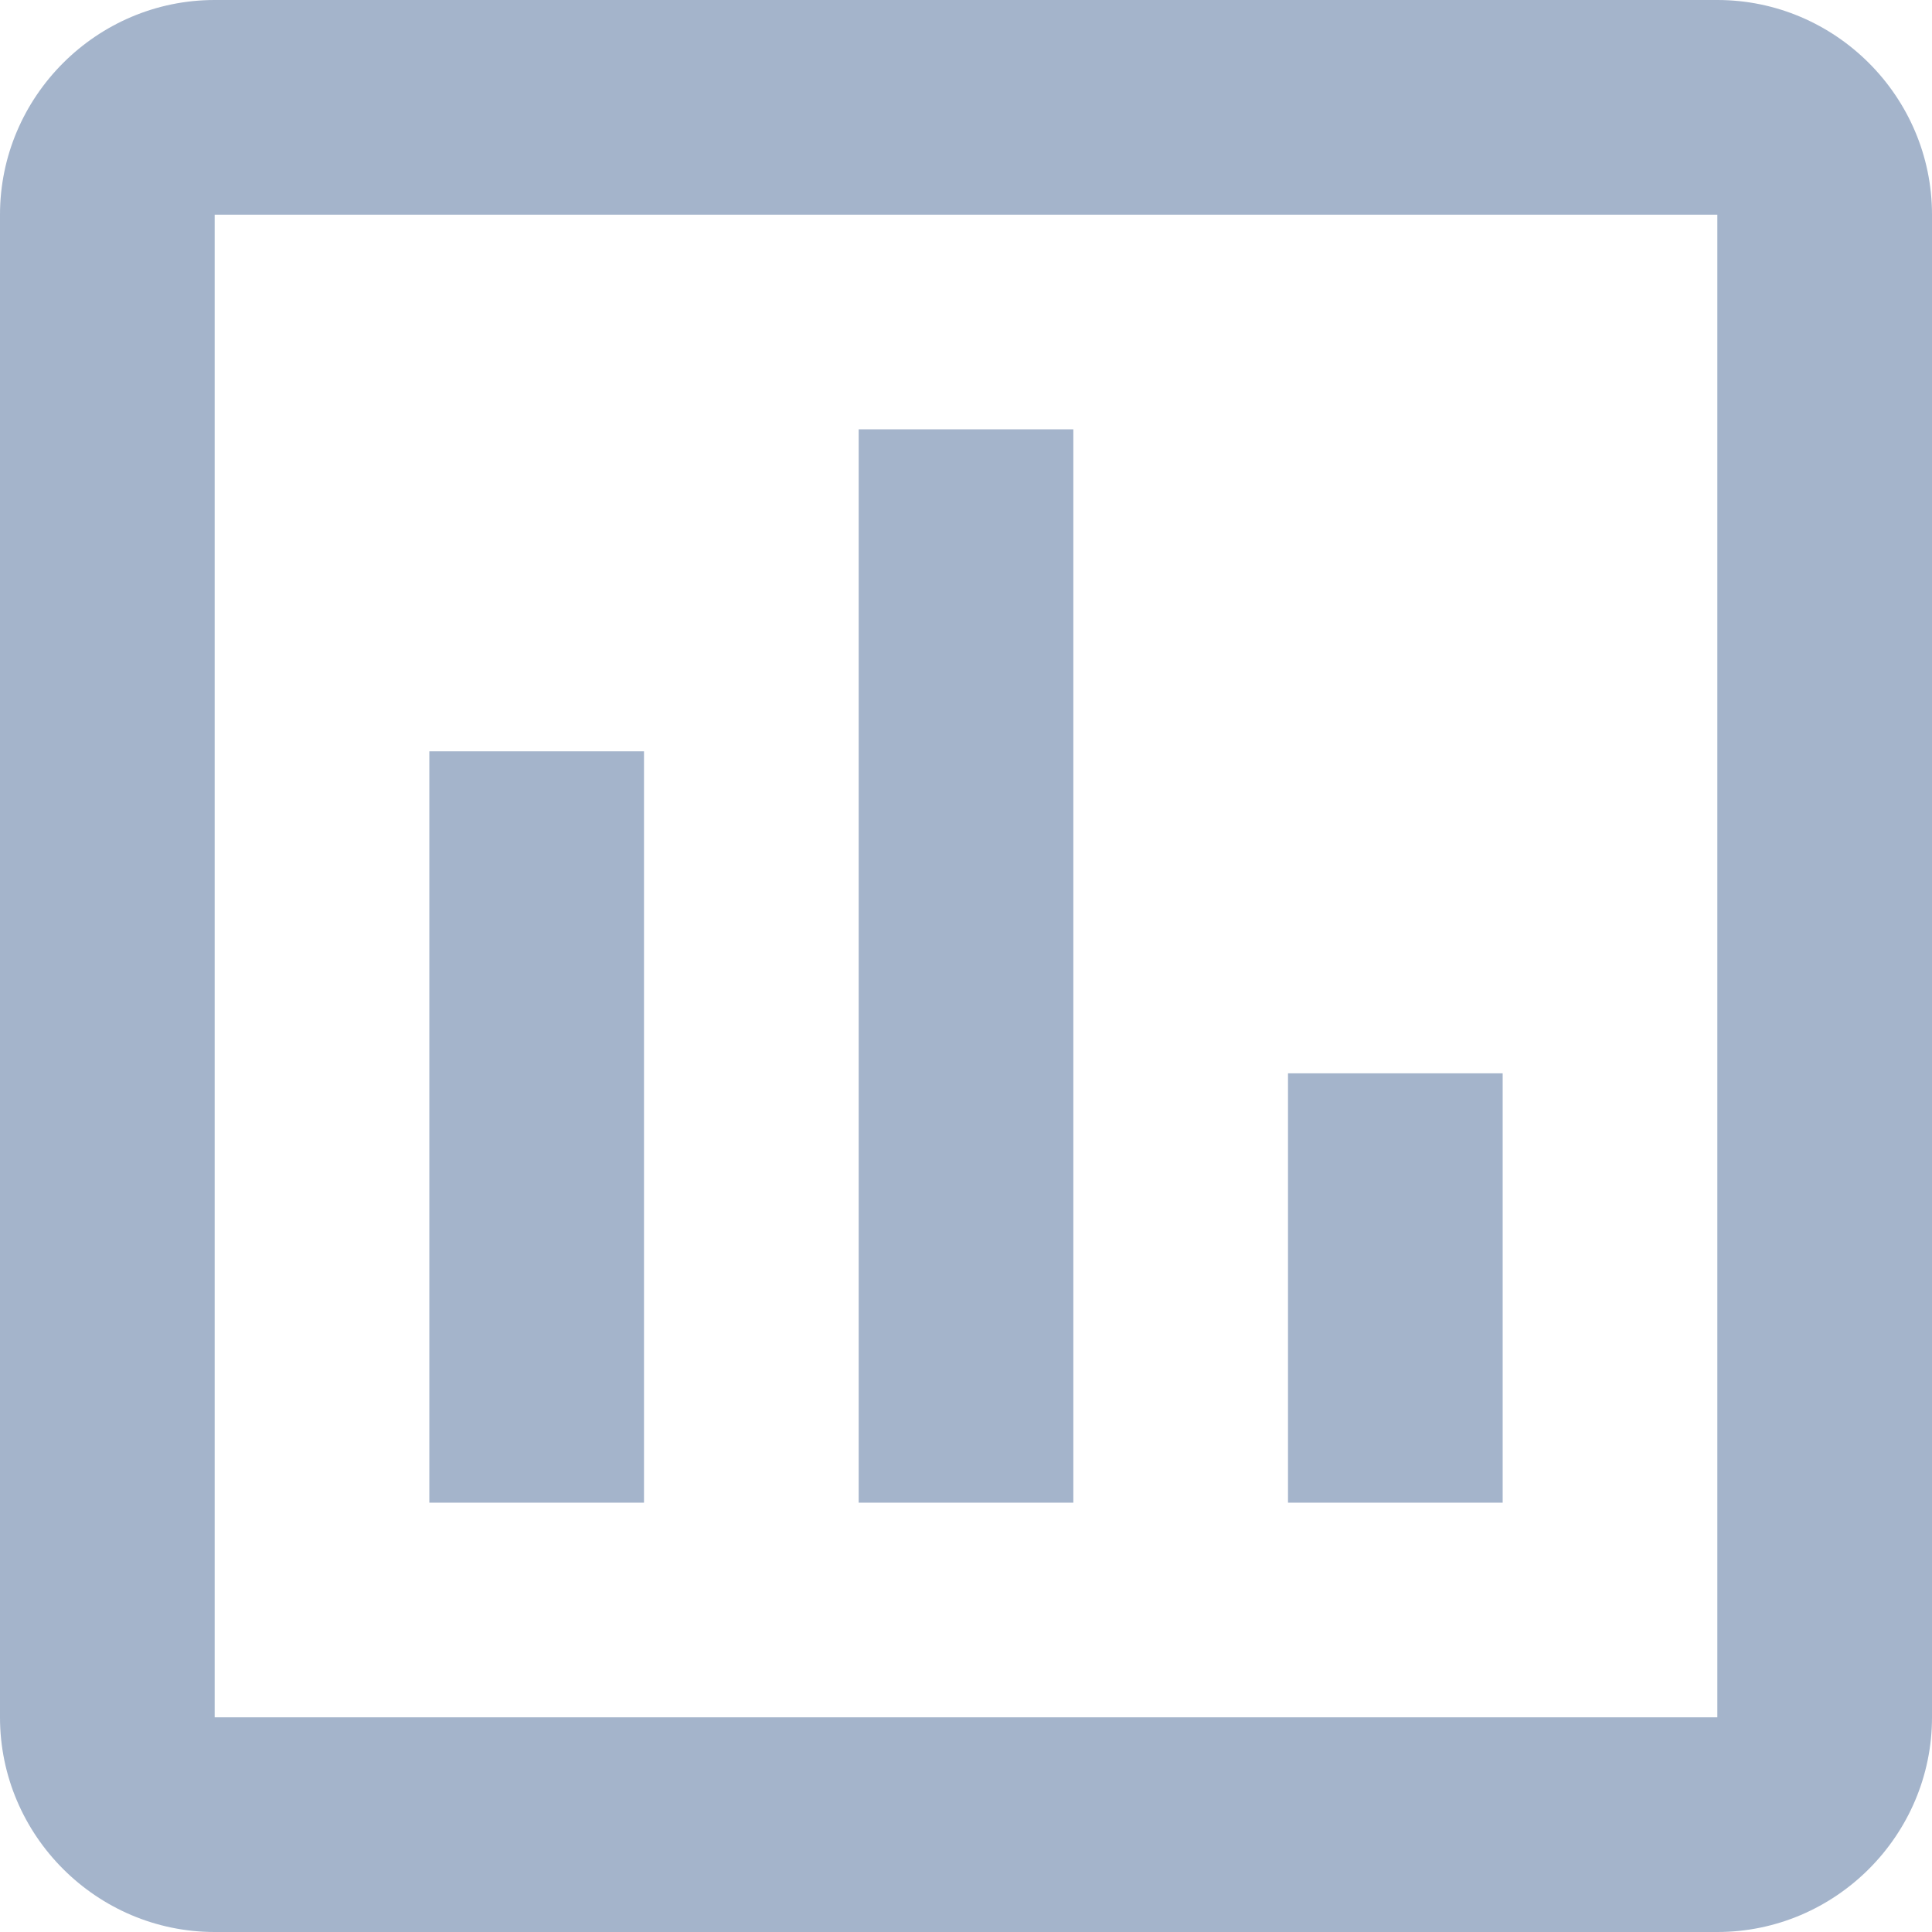 <?xml version="1.0" encoding="UTF-8"?>
<svg width="18px" height="18px" viewBox="0 0 18 18" version="1.1" xmlns="http://www.w3.org/2000/svg" xmlns:xlink="http://www.w3.org/1999/xlink">
    <!-- Generator: Sketch 55.2 (78181) - https://sketchapp.com -->
    <title>assessment-24px</title>
    <desc>Created with Sketch.</desc>
    <g id="Page-1" stroke="none" stroke-width="1" fill="none" fill-rule="evenodd">
        <g id="Artboard" transform="translate(-556, -1169)">
            <g id="assessment-24px" transform="translate(553, 1166)">
                <polygon id="Path" points="0 0 24 0 24 24 0 24"></polygon>
                <path d="M19,3 L5,3 C3.9,3 3,3.9 3,5 L3,19 C3,20.1 3.9,21 5,21 L19,21 C20.1,21 21,20.1 21,19 L21,5 C21,3.9 20.1,3 19,3 Z M19,19 L5,19 L5,5 L19,5 L19,19 Z M7,10 L9,10 L9,17 L7,17 L7,10 Z M11,7 L13,7 L13,17 L11,17 L11,7 Z M15,13 L17,13 L17,17 L15,17 L15,13 Z" id="Shape" fill="#A4B4CB" fill-rule="nonzero"></path>
            </g>
        </g>
    </g>
</svg>